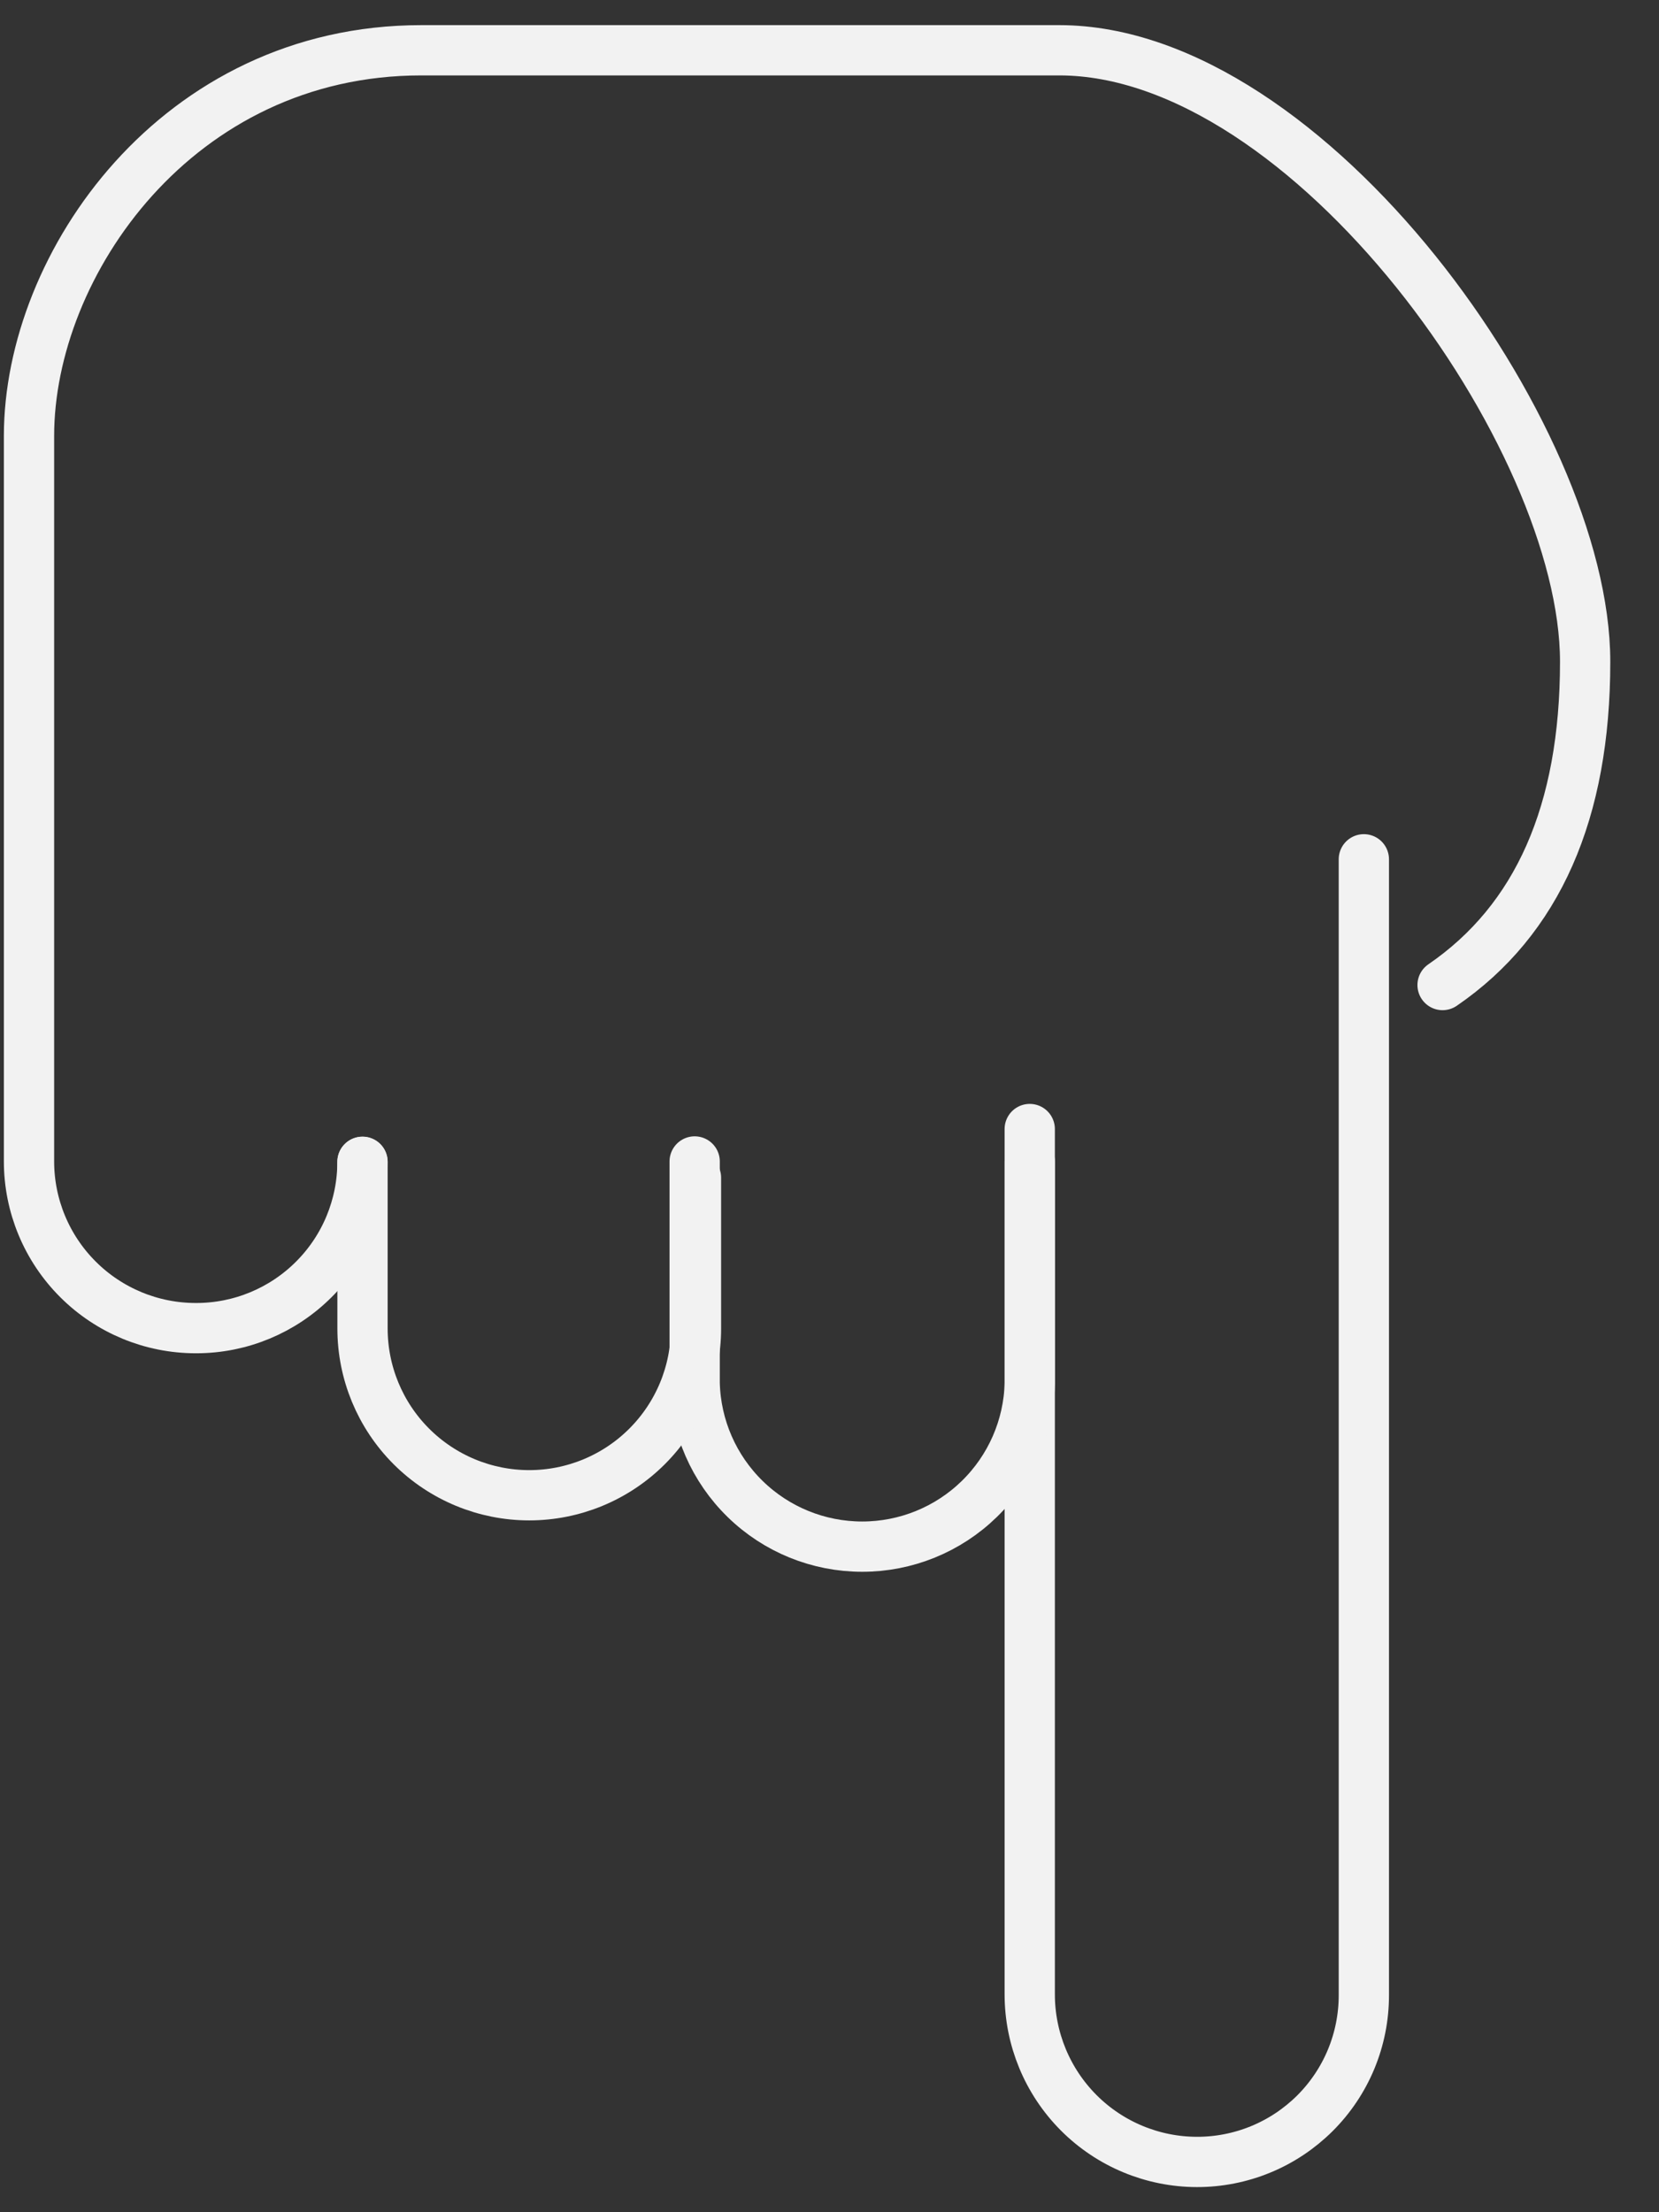 <svg width="33" height="44" viewBox="0 0 33 44" fill="none" xmlns="http://www.w3.org/2000/svg">
<rect x="0" y="0" width="33" height="44" fill="#333333" stroke="none"/>
<path d="M28.695 19.592C30.585 18.297 31.531 16.152 31.531 13.161C31.531 8.672 26.031 1 21.071 1L8.38 1C3.528 1 0.577 5.256 0.577 8.672L0.577 23.099C0.577 23.979 0.927 24.822 1.549 25.444C2.171 26.066 3.014 26.416 3.894 26.416L3.905 26.416C4.782 26.416 5.622 26.067 6.242 25.447C6.862 24.828 7.21 23.987 7.21 23.11" stroke="#F2F2F2" stroke-linecap="round"/>
<path d="M27.129 17.091L27.129 39.687C27.129 40.123 27.043 40.554 26.876 40.957C26.709 41.359 26.464 41.725 26.155 42.033C25.846 42.34 25.48 42.584 25.077 42.75C24.674 42.916 24.242 43.001 23.806 43C22.924 42.998 22.078 42.645 21.456 42.021C20.833 41.396 20.483 40.549 20.483 39.667L20.483 22.456" stroke="#F2F2F2" stroke-linecap="round"/>
<path d="M20.484 23.101L20.484 27.514C20.462 28.383 20.101 29.209 19.478 29.816C18.855 30.423 18.02 30.762 17.151 30.762C16.281 30.762 15.446 30.423 14.824 29.816C14.201 29.209 13.84 28.383 13.818 27.514L13.818 23.101" stroke="#F2F2F2" stroke-linecap="round" stroke-linejoin="round"/>
<path d="M13.844 23.424L13.844 26.423C13.844 27.303 13.494 28.146 12.872 28.768C12.25 29.39 11.407 29.74 10.527 29.74C9.648 29.74 8.804 29.39 8.182 28.768C7.56 28.146 7.211 27.303 7.211 26.423L7.211 23.107" stroke="#F2F2F2" stroke-linecap="round" stroke-linejoin="round"/>
</svg>
